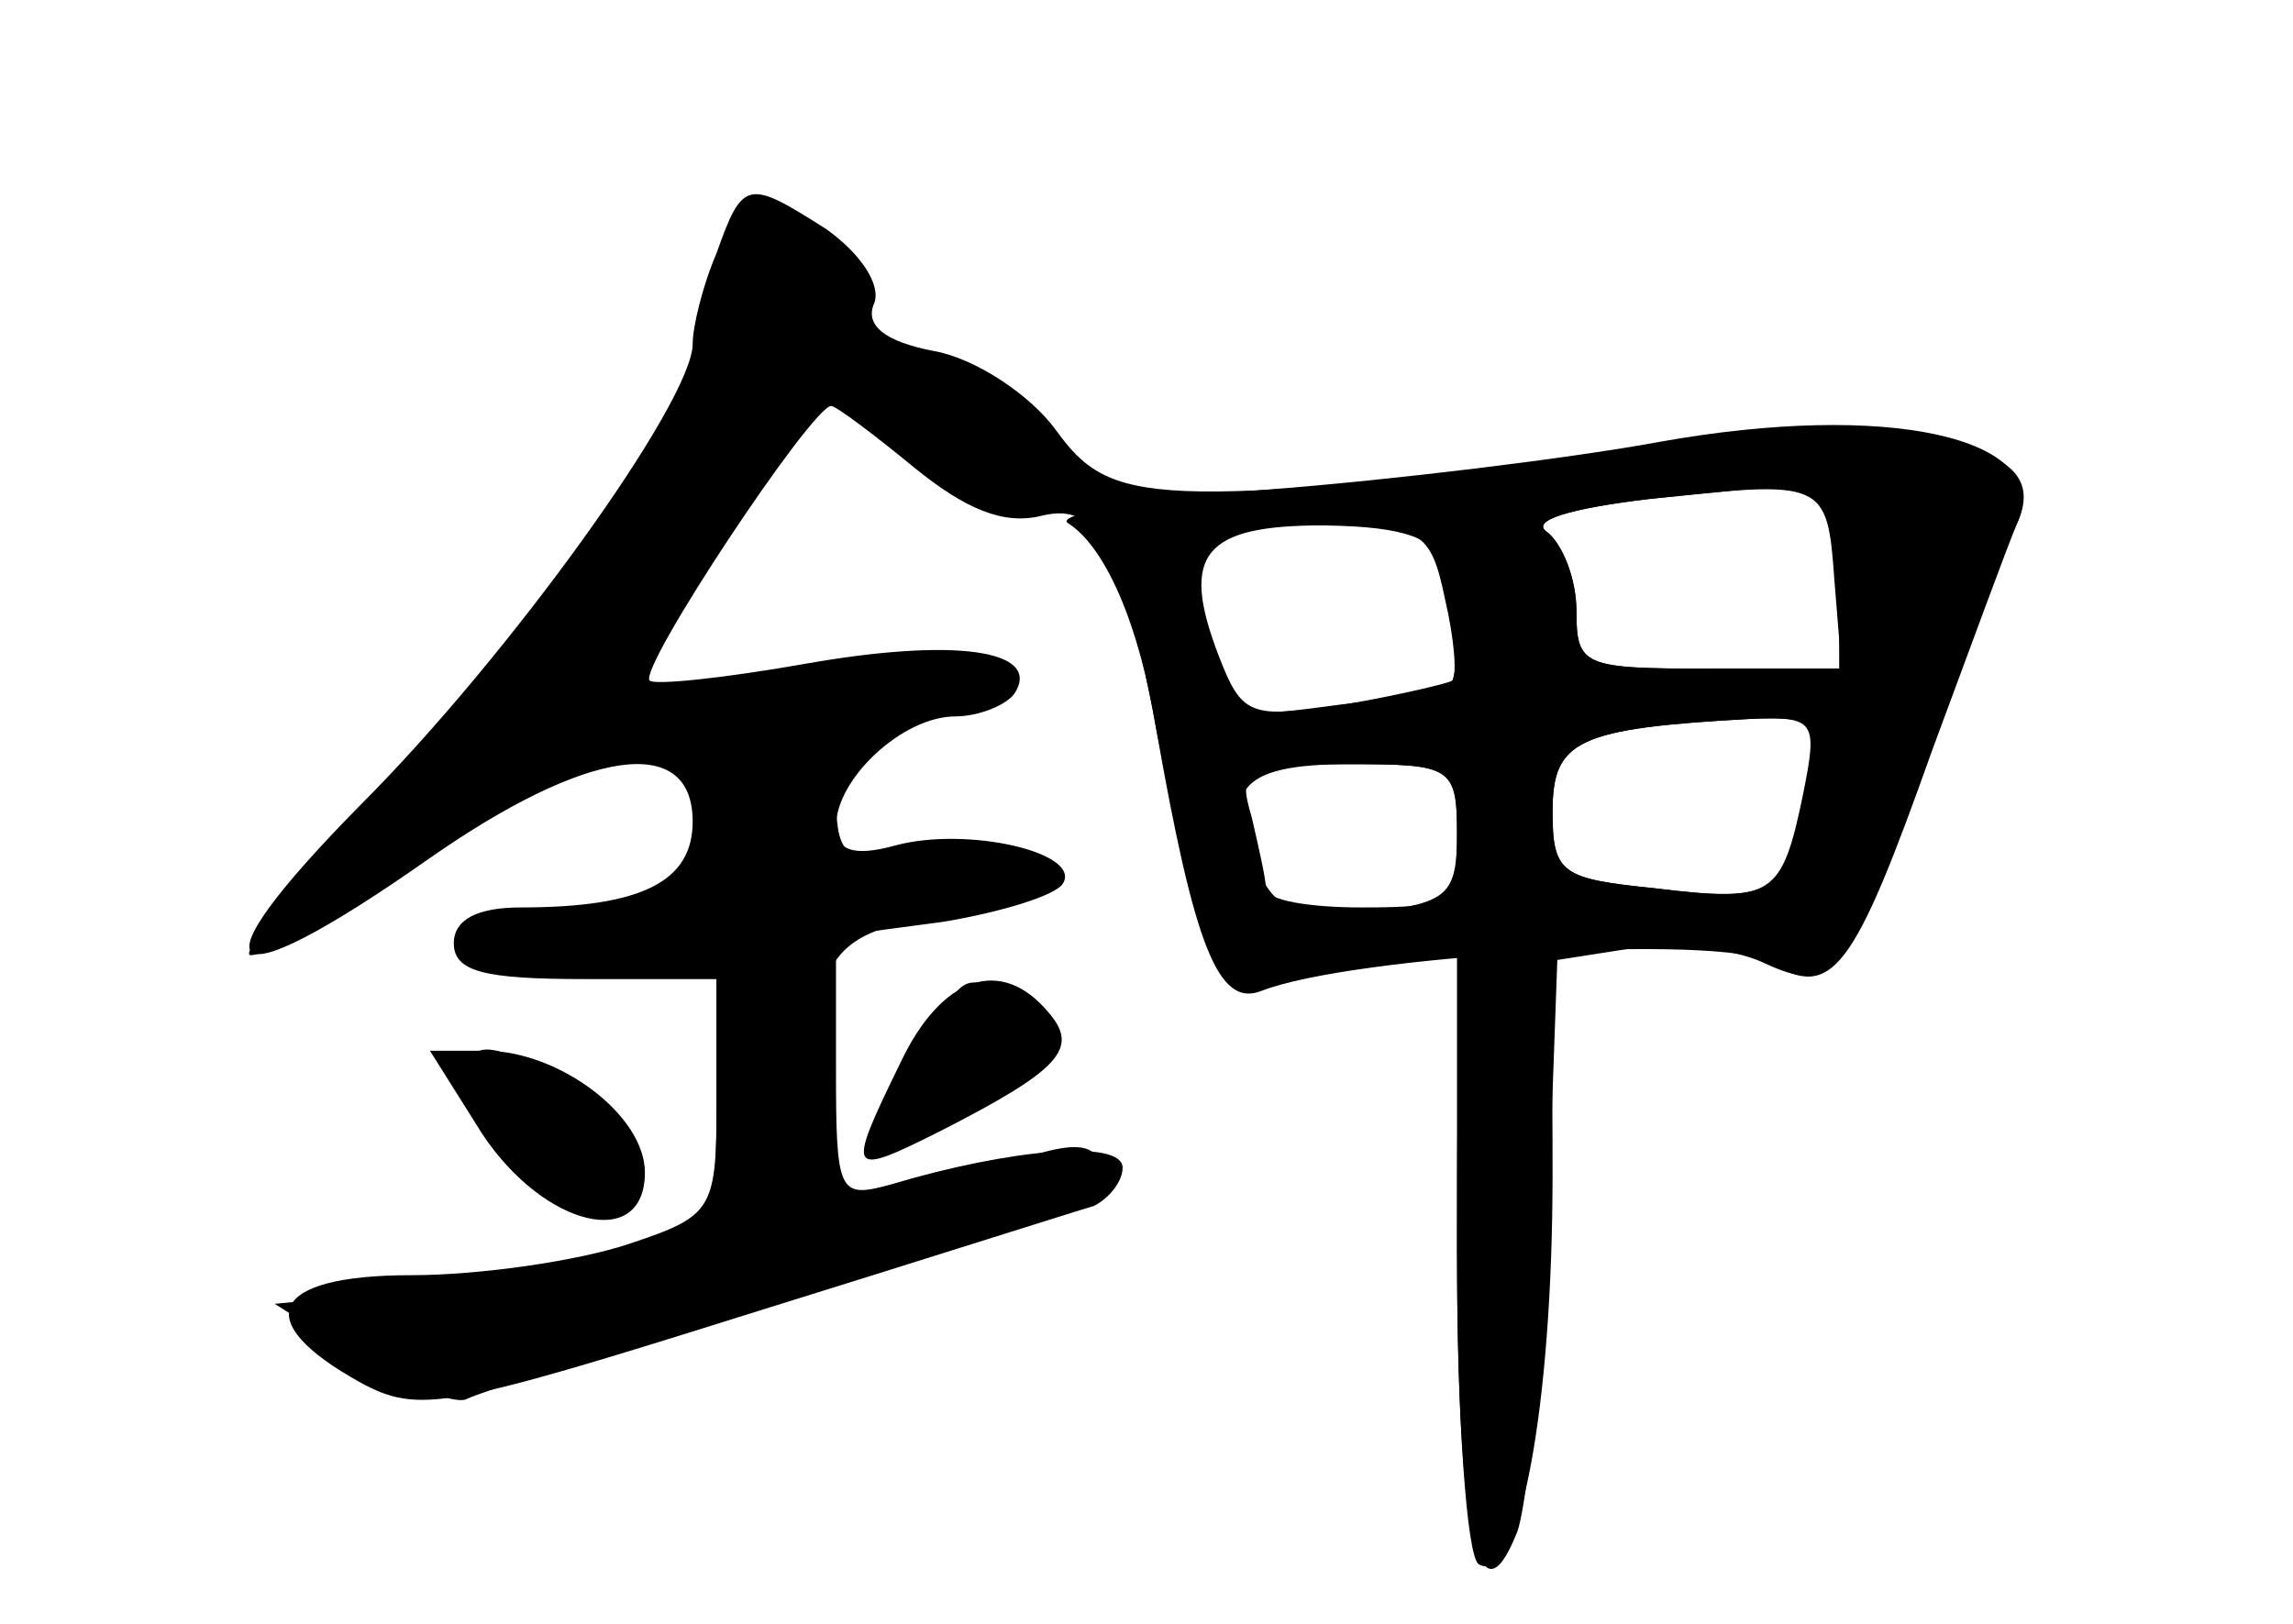 <?xml version="1.0" standalone="no"?>
<!DOCTYPE svg PUBLIC "-//W3C//DTD SVG 20010904//EN"
 "http://www.w3.org/TR/2001/REC-SVG-20010904/DTD/svg10.dtd">
<svg version="1.0" xmlns="http://www.w3.org/2000/svg"
 width="96pt" height="68pt" viewBox="0 0 96 68"
 preserveAspectRatio="xMidYMid meet">
<g transform="translate(0,68) scale(0.1,-0.1)" fill="#000000" stroke="none">
<g id="part-0" class="char-part">
  <path d="M300 574 c-6 -14 -10 -31 -10 -38 0 -24 -77 -131 -139 -193 -72 -73
-59 -84 28 -23 67 47 111 53 111 16 0 -25 -21 -36 -72 -36 -18 0 -28 -5 -28
-15 0 -12 13 -15 55 -15 l55 0 0 -49 c0 -48 -1 -50 -37 -62 -21 -7 -62 -13
-91 -13 -59 0 -68 -19 -21 -45 24 -13 36 -11 160 28 74 23 140 44 147 46 6 3
12 10 12 16 0 12 -47 8 -97 -7 -22 -6 -23 -4 -23 49 l0 55 45 6 c24 4 47 11
50 16 8 13 -40 24 -70 16 -18 -5 -25 -2 -25 8 0 20 28 46 50 46 10 0 22 5 25
10 11 18 -26 23 -88 12 -34 -6 -63 -9 -65 -7 -5 5 68 115 76 115 2 0 18 -12
35 -26 21 -17 37 -24 53 -20 24 6 34 -13 49 -94 4 -19 11 -50 17 -68 10 -33
10 -34 59 -27 l49 7 0 -125 c0 -119 9 -159 25 -119 4 9 10 67 13 129 l4 111
32 5 c17 2 41 0 54 -6 30 -14 35 -7 70 88 16 44 32 88 37 97 14 33 -37 42
-158 28 -205 -23 -222 -22 -245 10 -11 15 -34 30 -51 33 -21 4 -29 11 -25 20
3 8 -6 21 -20 31 -33 21 -35 21 -46 -10z m468 -137 l3 -37 -55 0 c-53 0 -56 1
-56 24 0 14 -6 28 -12 33 -8 5 9 10 42 14 74 8 75 8 78 -34z m-164 7 c8 -22 8
-54 -1 -55 -5 0 -27 -2 -49 -5 -37 -5 -42 -3 -47 18 -15 52 -10 58 42 58 35 0
51 -4 55 -16z m152 -96 c-8 -43 -13 -46 -63 -40 -39 4 -43 6 -43 32 0 30 10
35 84 39 27 1 28 -1 22 -31z m-146 -17 c0 -26 -4 -29 -36 -33 -26 -3 -38 0
-45 13 -20 38 -11 49 36 49 43 0 45 -1 45 -29z"/>
  <path d="M377 235 c-23 -47 -22 -48 16 -29 51 26 59 35 46 50 -20 24 -45 15
-62 -21z"/>
  <path d="M202 205 c26 -39 68 -49 68 -16 0 24 -36 51 -67 51 l-23 0 22 -35z"/>
</g>
<g id="part-1" class="char-part">
  <path d="M305 578 c-2 -7 -9 -30 -15 -51 -14 -45 -62 -111 -138 -189 -31 -32
-52 -58 -47 -58 12 0 81 45 111 72 14 12 33 18 50 16 25 -3 29 -7 29 -33 0
-28 -3 -30 -48 -37 -69 -9 -70 -18 -4 -18 l57 0 0 -59 c0 -69 0 -69 -114 -80
l-71 -7 35 -22 c19 -12 40 -20 45 -18 6 3 67 23 138 46 70 23 127 45 127 51 0
11 -12 12 -42 0 -13 -4 -35 -11 -50 -15 -27 -6 -28 -5 -28 38 0 64 7 75 51 82
69 11 58 30 -13 25 -25 -2 -28 1 -28 28 0 25 4 31 23 31 12 0 28 4 35 9 27 17
-16 20 -80 7 -35 -7 -65 -12 -67 -10 -2 2 16 33 40 68 l44 64 32 -24 c38 -29
63 -31 63 -6 0 18 -37 42 -65 42 -8 0 -15 8 -15 18 0 34 -46 58 -55 30z"/>
  <path d="M386 238 c-21 -41 -21 -40 19 -21 37 18 45 37 19 47 -22 8 -21 9 -38
-26z"/>
  <path d="M204 211 c13 -24 34 -41 52 -41 14 0 0 42 -18 54 -37 26 -51 21 -34
-13z"/>
</g>
<g id="part-2" class="char-part">
  <path d="M695 495 c-38 -7 -112 -16 -164 -20 -51 -4 -89 -10 -84 -14 16 -10
30 -43 37 -86 16 -91 26 -117 44 -110 38 15 194 24 213 12 26 -16 35 -4 68 89
16 43 32 87 36 96 14 35 -55 50 -150 33z m75 -55 l0 -40 -55 0 c-52 0 -55 1
-55 24 0 14 -6 28 -12 33 -8 5 9 10 42 14 30 3 61 6 68 7 8 1 12 -12 12 -38z
m-165 -11 c4 -17 5 -32 3 -34 -1 -1 -22 -6 -45 -10 -40 -6 -43 -5 -53 21 -16
42 -6 54 44 54 41 0 45 -2 51 -31z m150 -81 c-9 -44 -13 -46 -62 -40 -39 4
-43 6 -43 32 0 30 10 35 83 39 27 1 28 -1 22 -31z m-145 -18 c0 -28 -2 -30
-40 -30 -22 0 -40 3 -40 8 0 4 -3 17 -6 30 -6 20 -3 22 40 22 44 0 46 -1 46
-30z"/>
</g>
<g id="part-3" class="char-part">
  <path d="M610 156 c0 -69 4 -127 9 -131 17 -10 31 66 31 163 0 85 -1 92 -20
92 -19 0 -20 -7 -20 -124z"/>
</g>
</g>
</svg>